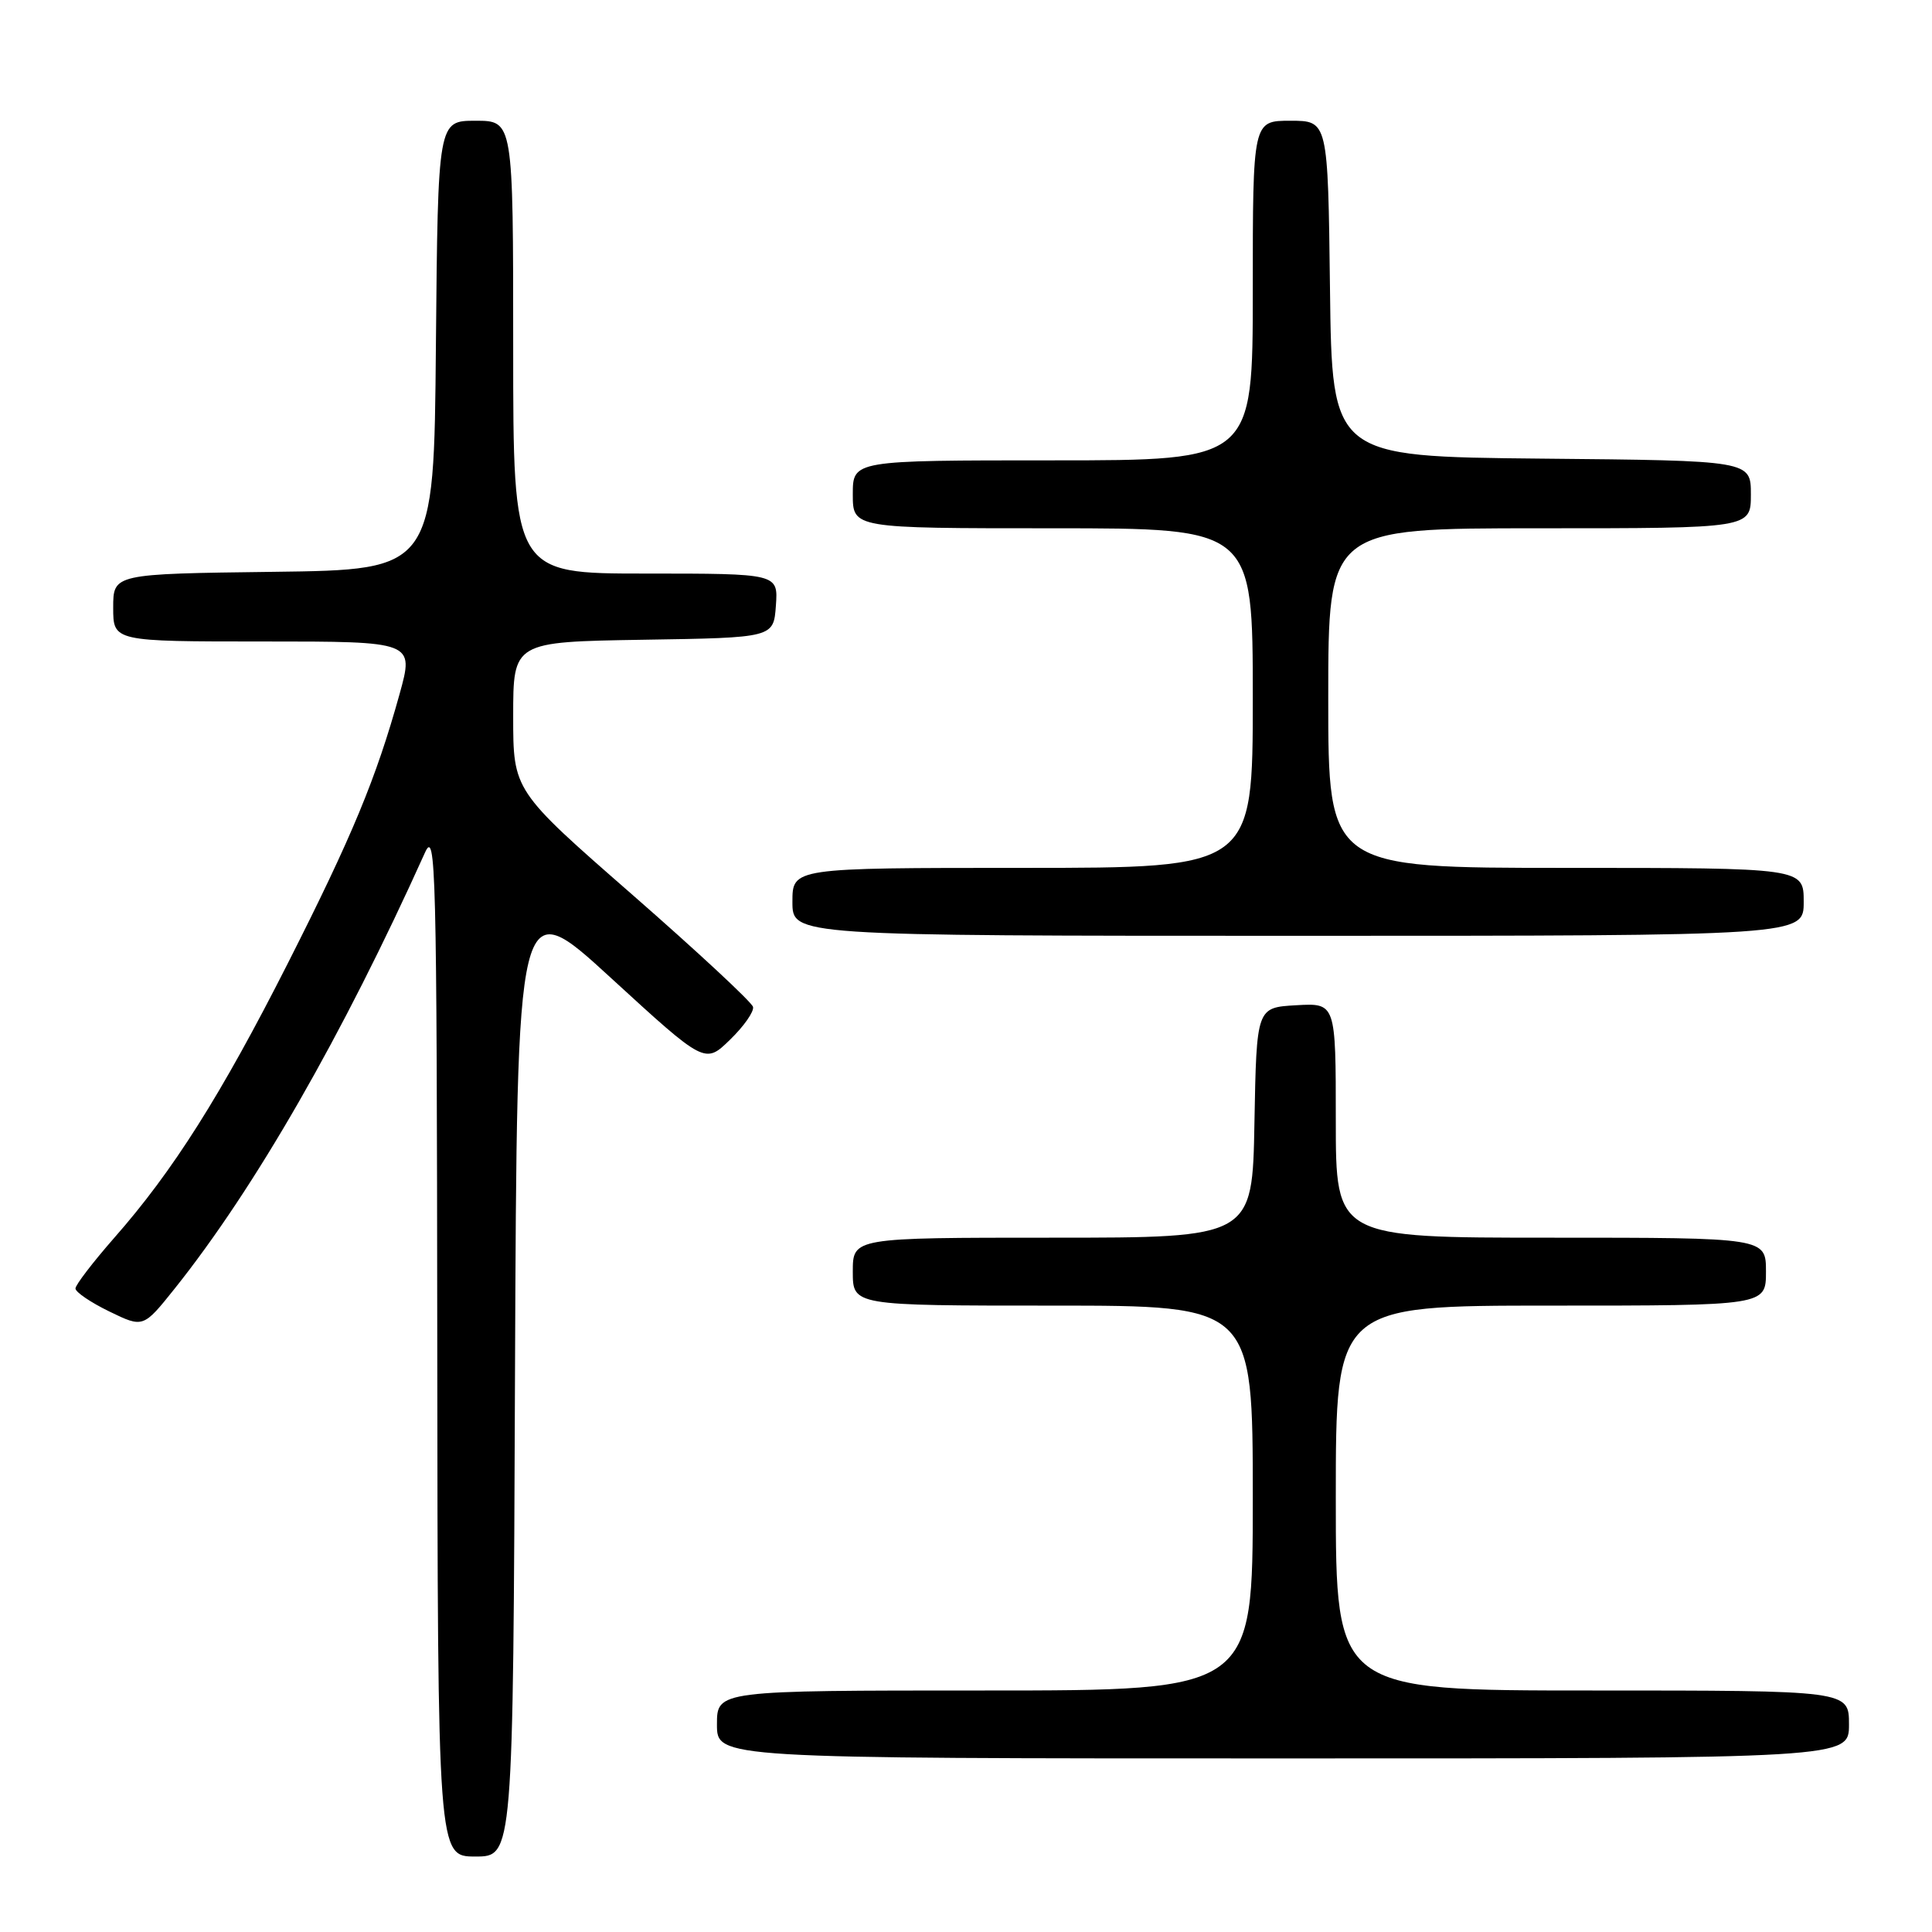 <?xml version="1.0" encoding="UTF-8" standalone="no"?>
<!DOCTYPE svg PUBLIC "-//W3C//DTD SVG 1.1//EN" "http://www.w3.org/Graphics/SVG/1.1/DTD/svg11.dtd" >
<svg xmlns="http://www.w3.org/2000/svg" xmlns:xlink="http://www.w3.org/1999/xlink" version="1.1" viewBox="0 0 256 256">
 <g >
 <path fill="currentColor"
d=" M 68.24 182.08 C 68.50 118.16 68.50 118.16 80.95 129.58 C 93.41 141.00 93.41 141.00 96.73 137.77 C 98.56 136.00 99.93 134.04 99.78 133.42 C 99.63 132.80 92.41 126.09 83.75 118.52 C 68.00 104.76 68.00 104.76 68.00 94.90 C 68.00 85.05 68.00 85.05 85.25 84.77 C 102.50 84.50 102.50 84.50 102.81 80.25 C 103.11 76.00 103.11 76.00 85.56 76.00 C 68.00 76.00 68.00 76.00 68.00 46.00 C 68.00 16.00 68.00 16.00 63.01 16.00 C 58.03 16.00 58.03 16.00 57.76 45.75 C 57.50 75.50 57.50 75.50 36.25 75.77 C 15.00 76.04 15.00 76.04 15.00 80.52 C 15.00 85.00 15.00 85.00 34.94 85.00 C 54.87 85.00 54.87 85.00 52.95 91.95 C 49.84 103.15 46.67 110.80 38.14 127.64 C 29.29 145.11 22.90 155.21 15.12 164.04 C 12.31 167.25 10.00 170.26 10.00 170.73 C 10.00 171.21 12.02 172.58 14.49 173.78 C 18.98 175.96 18.98 175.96 23.16 170.73 C 33.81 157.38 45.39 137.21 56.30 113.00 C 57.75 109.77 57.88 114.76 57.94 177.75 C 58.00 246.00 58.00 246.00 62.99 246.00 C 67.99 246.00 67.99 246.00 68.24 182.08 Z  M 245.00 228.50 C 245.00 224.00 245.00 224.00 211.00 224.00 C 177.00 224.00 177.00 224.00 177.00 198.50 C 177.00 173.00 177.00 173.00 205.50 173.00 C 234.00 173.00 234.00 173.00 234.00 168.50 C 234.00 164.00 234.00 164.00 205.50 164.00 C 177.00 164.00 177.00 164.00 177.00 148.45 C 177.00 132.90 177.00 132.90 171.75 133.20 C 166.50 133.50 166.50 133.50 166.22 148.75 C 165.95 164.00 165.95 164.00 139.47 164.00 C 113.00 164.00 113.00 164.00 113.00 168.50 C 113.00 173.00 113.00 173.00 139.50 173.00 C 166.00 173.00 166.00 173.00 166.00 198.50 C 166.00 224.00 166.00 224.00 130.50 224.00 C 95.00 224.00 95.00 224.00 95.00 228.50 C 95.00 233.00 95.00 233.00 170.00 233.00 C 245.00 233.00 245.00 233.00 245.00 228.50 Z  M 239.00 119.50 C 239.00 115.00 239.00 115.00 207.50 115.00 C 176.00 115.00 176.00 115.00 176.00 92.50 C 176.00 70.00 176.00 70.00 204.00 70.00 C 232.00 70.00 232.00 70.00 232.00 65.52 C 232.00 61.03 232.00 61.03 204.25 60.77 C 176.50 60.50 176.50 60.50 176.23 38.25 C 175.96 16.00 175.96 16.00 170.98 16.00 C 166.00 16.00 166.00 16.00 166.00 38.50 C 166.00 61.00 166.00 61.00 139.50 61.00 C 113.00 61.00 113.00 61.00 113.00 65.50 C 113.00 70.00 113.00 70.00 139.50 70.00 C 166.00 70.00 166.00 70.00 166.00 92.50 C 166.00 115.00 166.00 115.00 135.50 115.00 C 105.00 115.00 105.00 115.00 105.00 119.50 C 105.00 124.00 105.00 124.00 172.00 124.00 C 239.00 124.00 239.00 124.00 239.00 119.50 Z "/>
</g>
</svg>